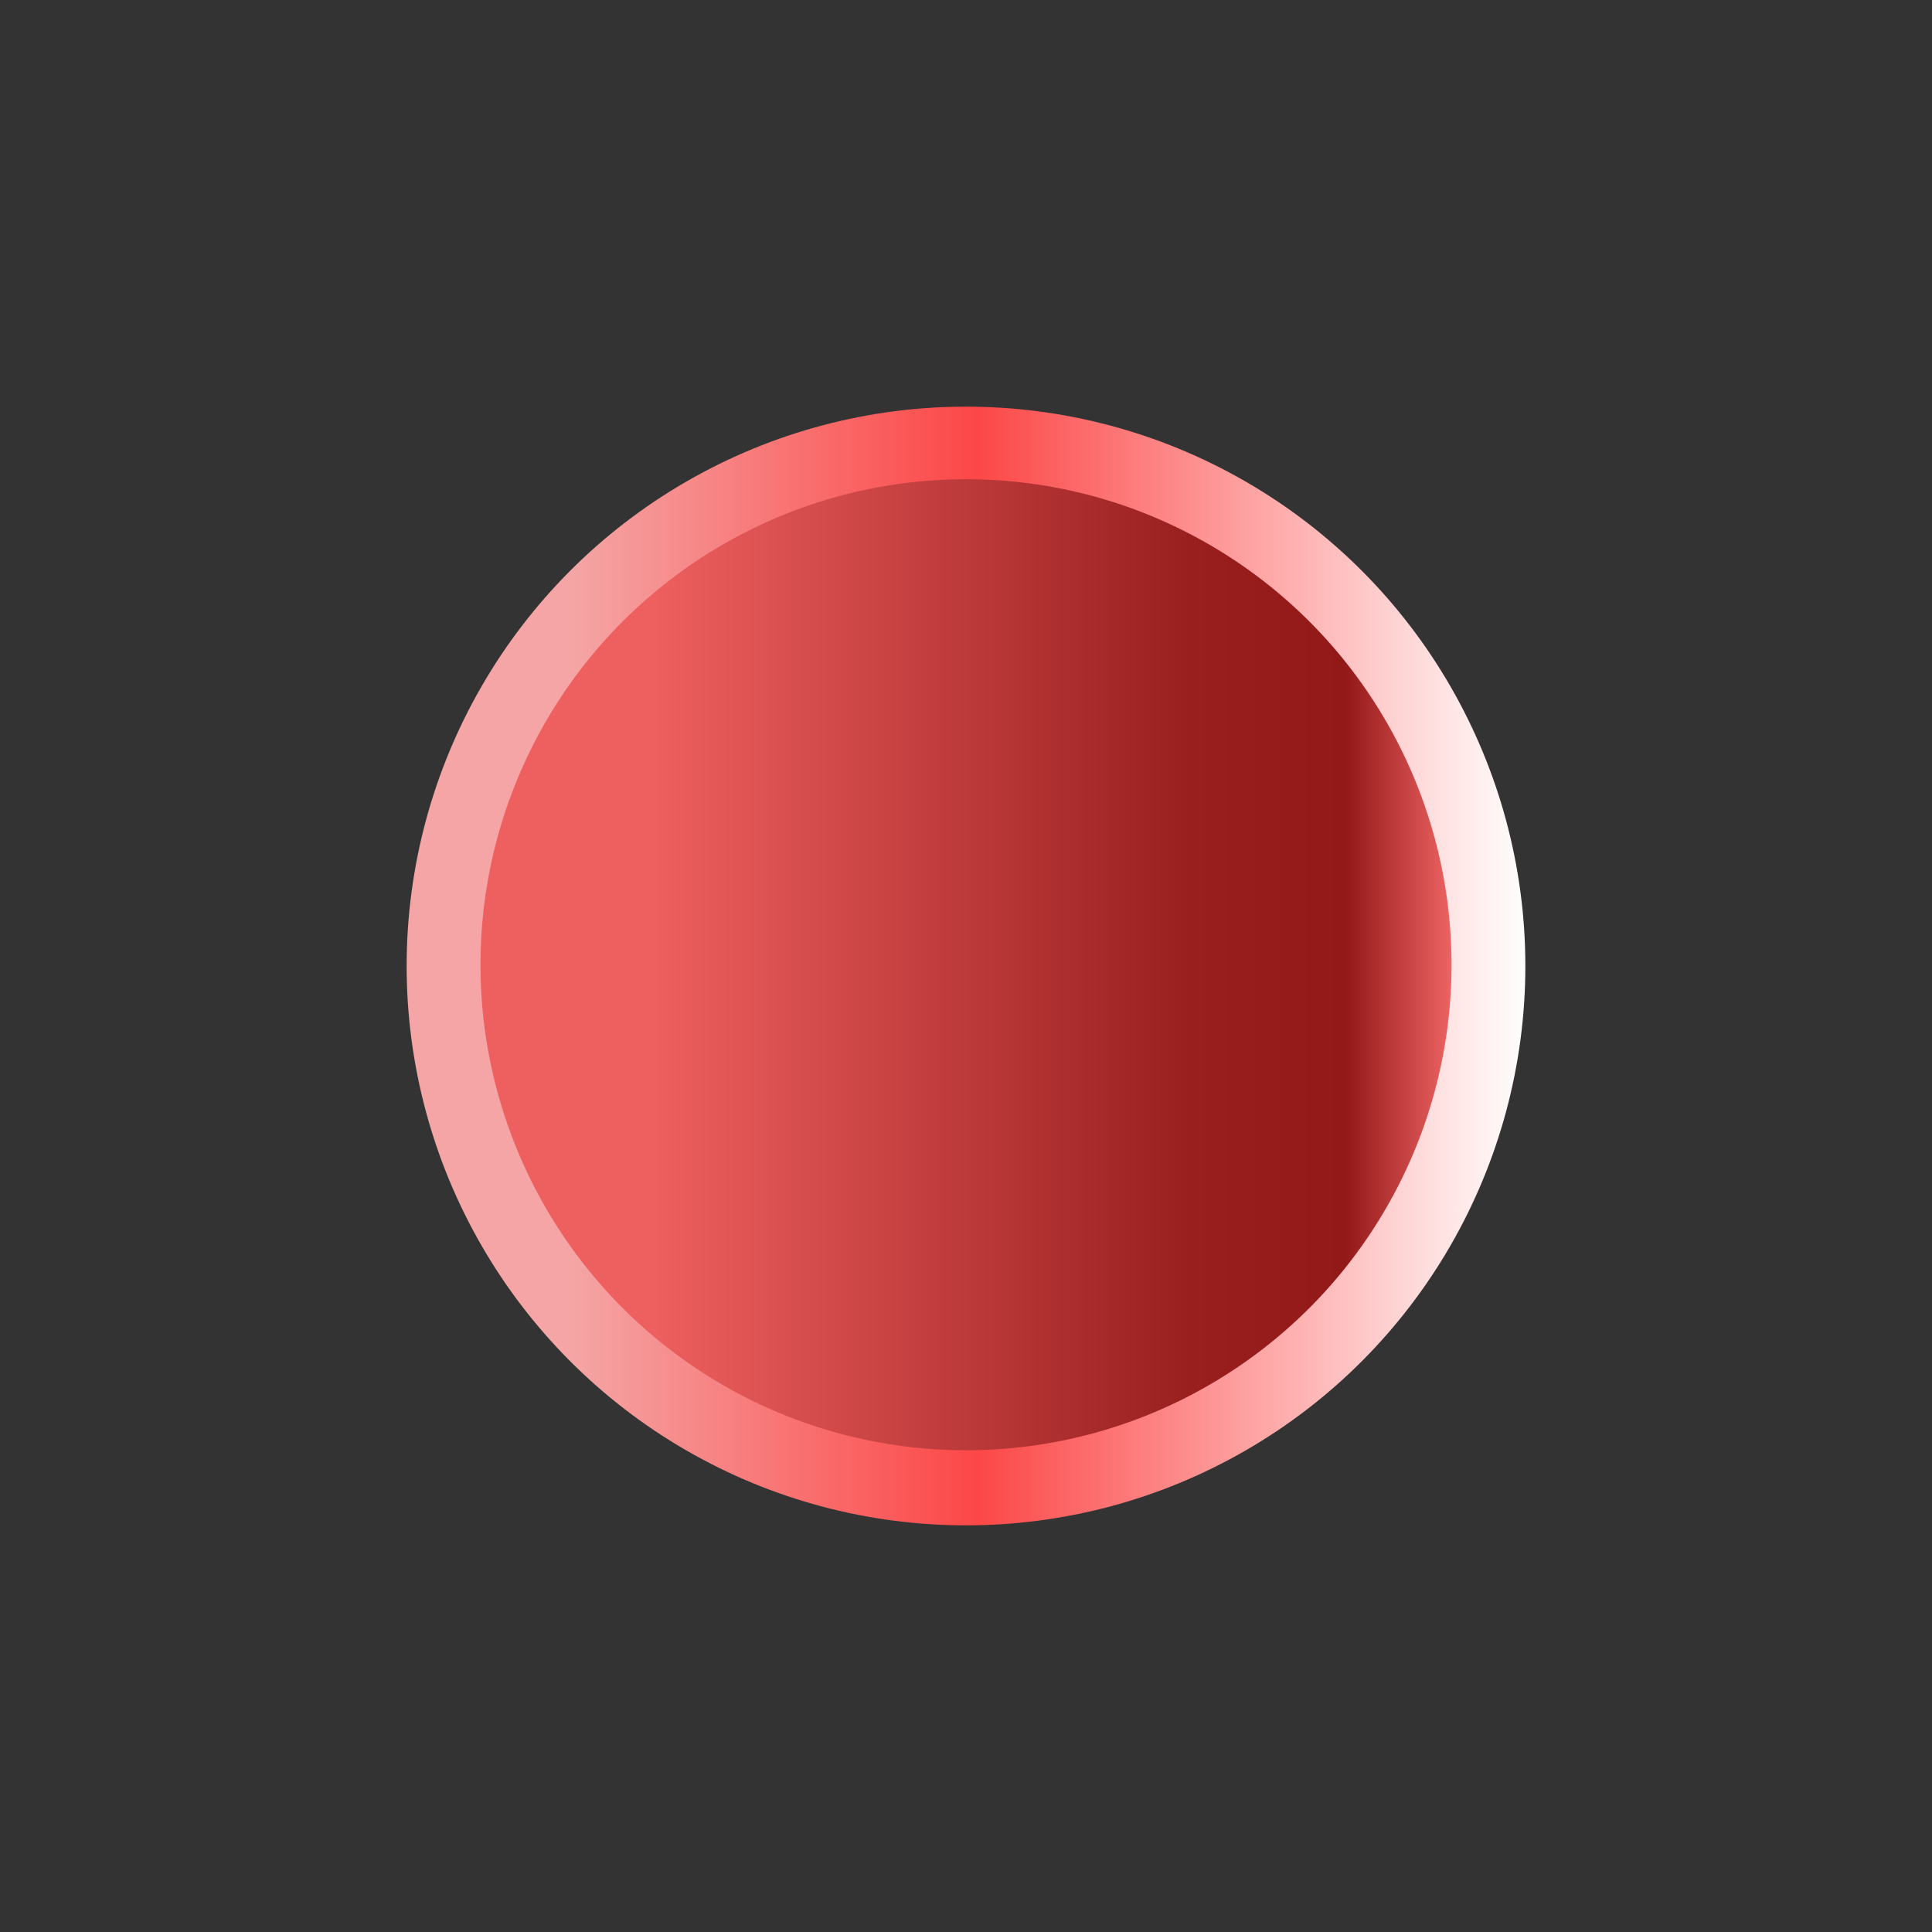 <svg id="eUC7v9LjDZI1" xmlns="http://www.w3.org/2000/svg" xmlns:xlink="http://www.w3.org/1999/xlink" viewBox="0 0 300 300" shape-rendering="geometricPrecision" text-rendering="geometricPrecision"><rect x="0" y="0" width="300" height="300" fill="#333333" stroke="none"/><defs><linearGradient id="eUC7v9LjDZI2-fill" x1="0" y1="0.5" x2="1" y2="0.5" spreadMethod="pad" gradientUnits="objectBoundingBox" gradientTransform="translate(0 0)"><stop id="eUC7v9LjDZI2-fill-0" offset="15%" stop-color="#f5a5a5"/><stop id="eUC7v9LjDZI2-fill-1" offset="51%" stop-color="#fc4747"/><stop id="eUC7v9LjDZI2-fill-2" offset="100%" stop-color="#fff"/></linearGradient><linearGradient id="eUC7v9LjDZI3-fill" x1="0" y1="0.5" x2="1" y2="0.5" spreadMethod="pad" gradientUnits="objectBoundingBox" gradientTransform="translate(0 0)"><stop id="eUC7v9LjDZI3-fill-0" offset="18%" stop-color="#ee5f5f"/><stop id="eUC7v9LjDZI3-fill-1" offset="73%" stop-color="#991f1f"/><stop id="eUC7v9LjDZI3-fill-2" offset="89%" stop-color="#931818"/><stop id="eUC7v9LjDZI3-fill-3" offset="100%" stop-color="#ef6464"/></linearGradient></defs><ellipse rx="86.856" ry="86.856" transform="translate(150 150)" fill="url(#eUC7v9LjDZI2-fill)" stroke-width="0"/><ellipse rx="86.856" ry="86.856" transform="matrix(.868 0 0 0.868 150 149.806)" fill="url(#eUC7v9LjDZI3-fill)" stroke-width="0"/></svg>
